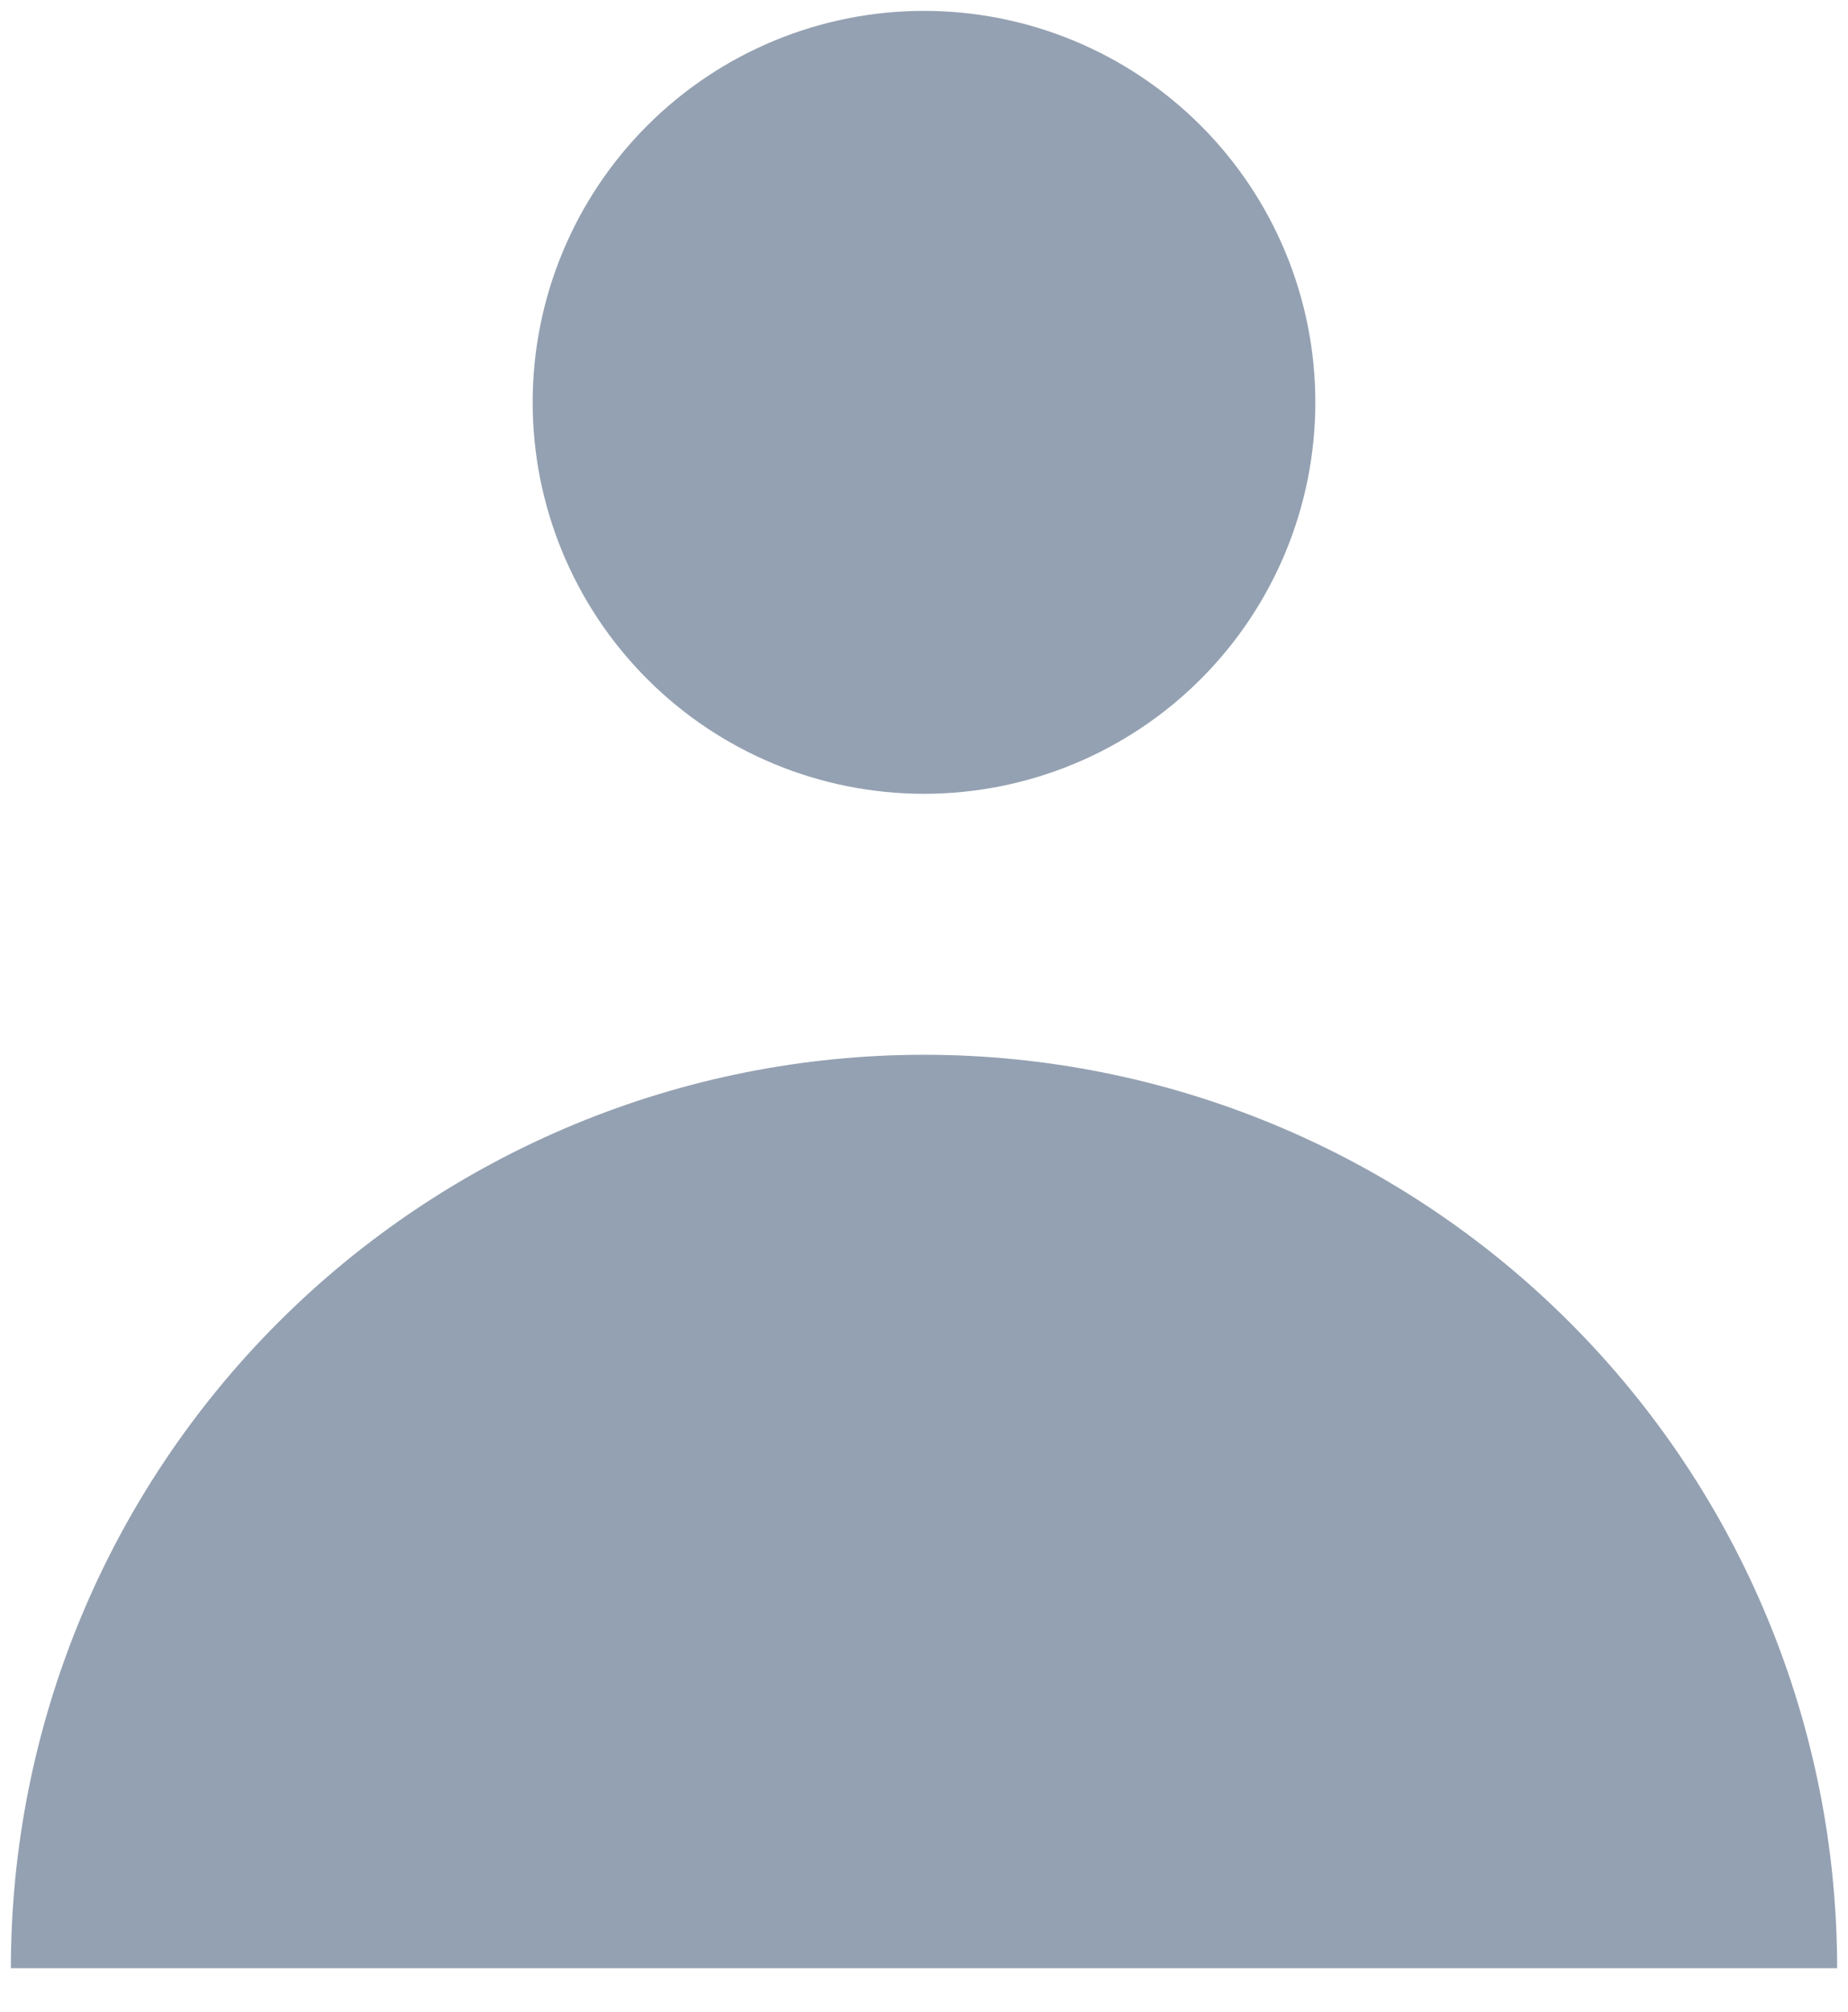 <svg width="34" height="37" viewBox="0 0 34 37" fill="none" xmlns="http://www.w3.org/2000/svg">
<path fill-rule="evenodd" clip-rule="evenodd" d="M17 14.6C18.91 14.6 20.741 13.841 22.091 12.491C23.441 11.141 24.2 9.31 24.2 7.4C24.2 5.49 23.441 3.659 22.091 2.309C20.741 0.959 18.91 0.2 17 0.2C15.091 0.2 13.259 0.959 11.909 2.309C10.559 3.659 9.8 5.49 9.8 7.4C9.8 9.31 10.559 11.141 11.909 12.491C13.259 13.841 15.091 14.6 17 14.6ZM0.2 36.2C0.2 33.994 0.635 31.809 1.479 29.771C2.323 27.733 3.561 25.881 5.121 24.321C6.681 22.761 8.533 21.523 10.571 20.679C12.609 19.834 14.794 19.4 17 19.4C19.206 19.4 21.391 19.834 23.429 20.679C25.467 21.523 27.319 22.761 28.879 24.321C30.439 25.881 31.677 27.733 32.521 29.771C33.365 31.809 33.8 33.994 33.8 36.2H0.2Z" fill="#94A1B2"/>
</svg>
